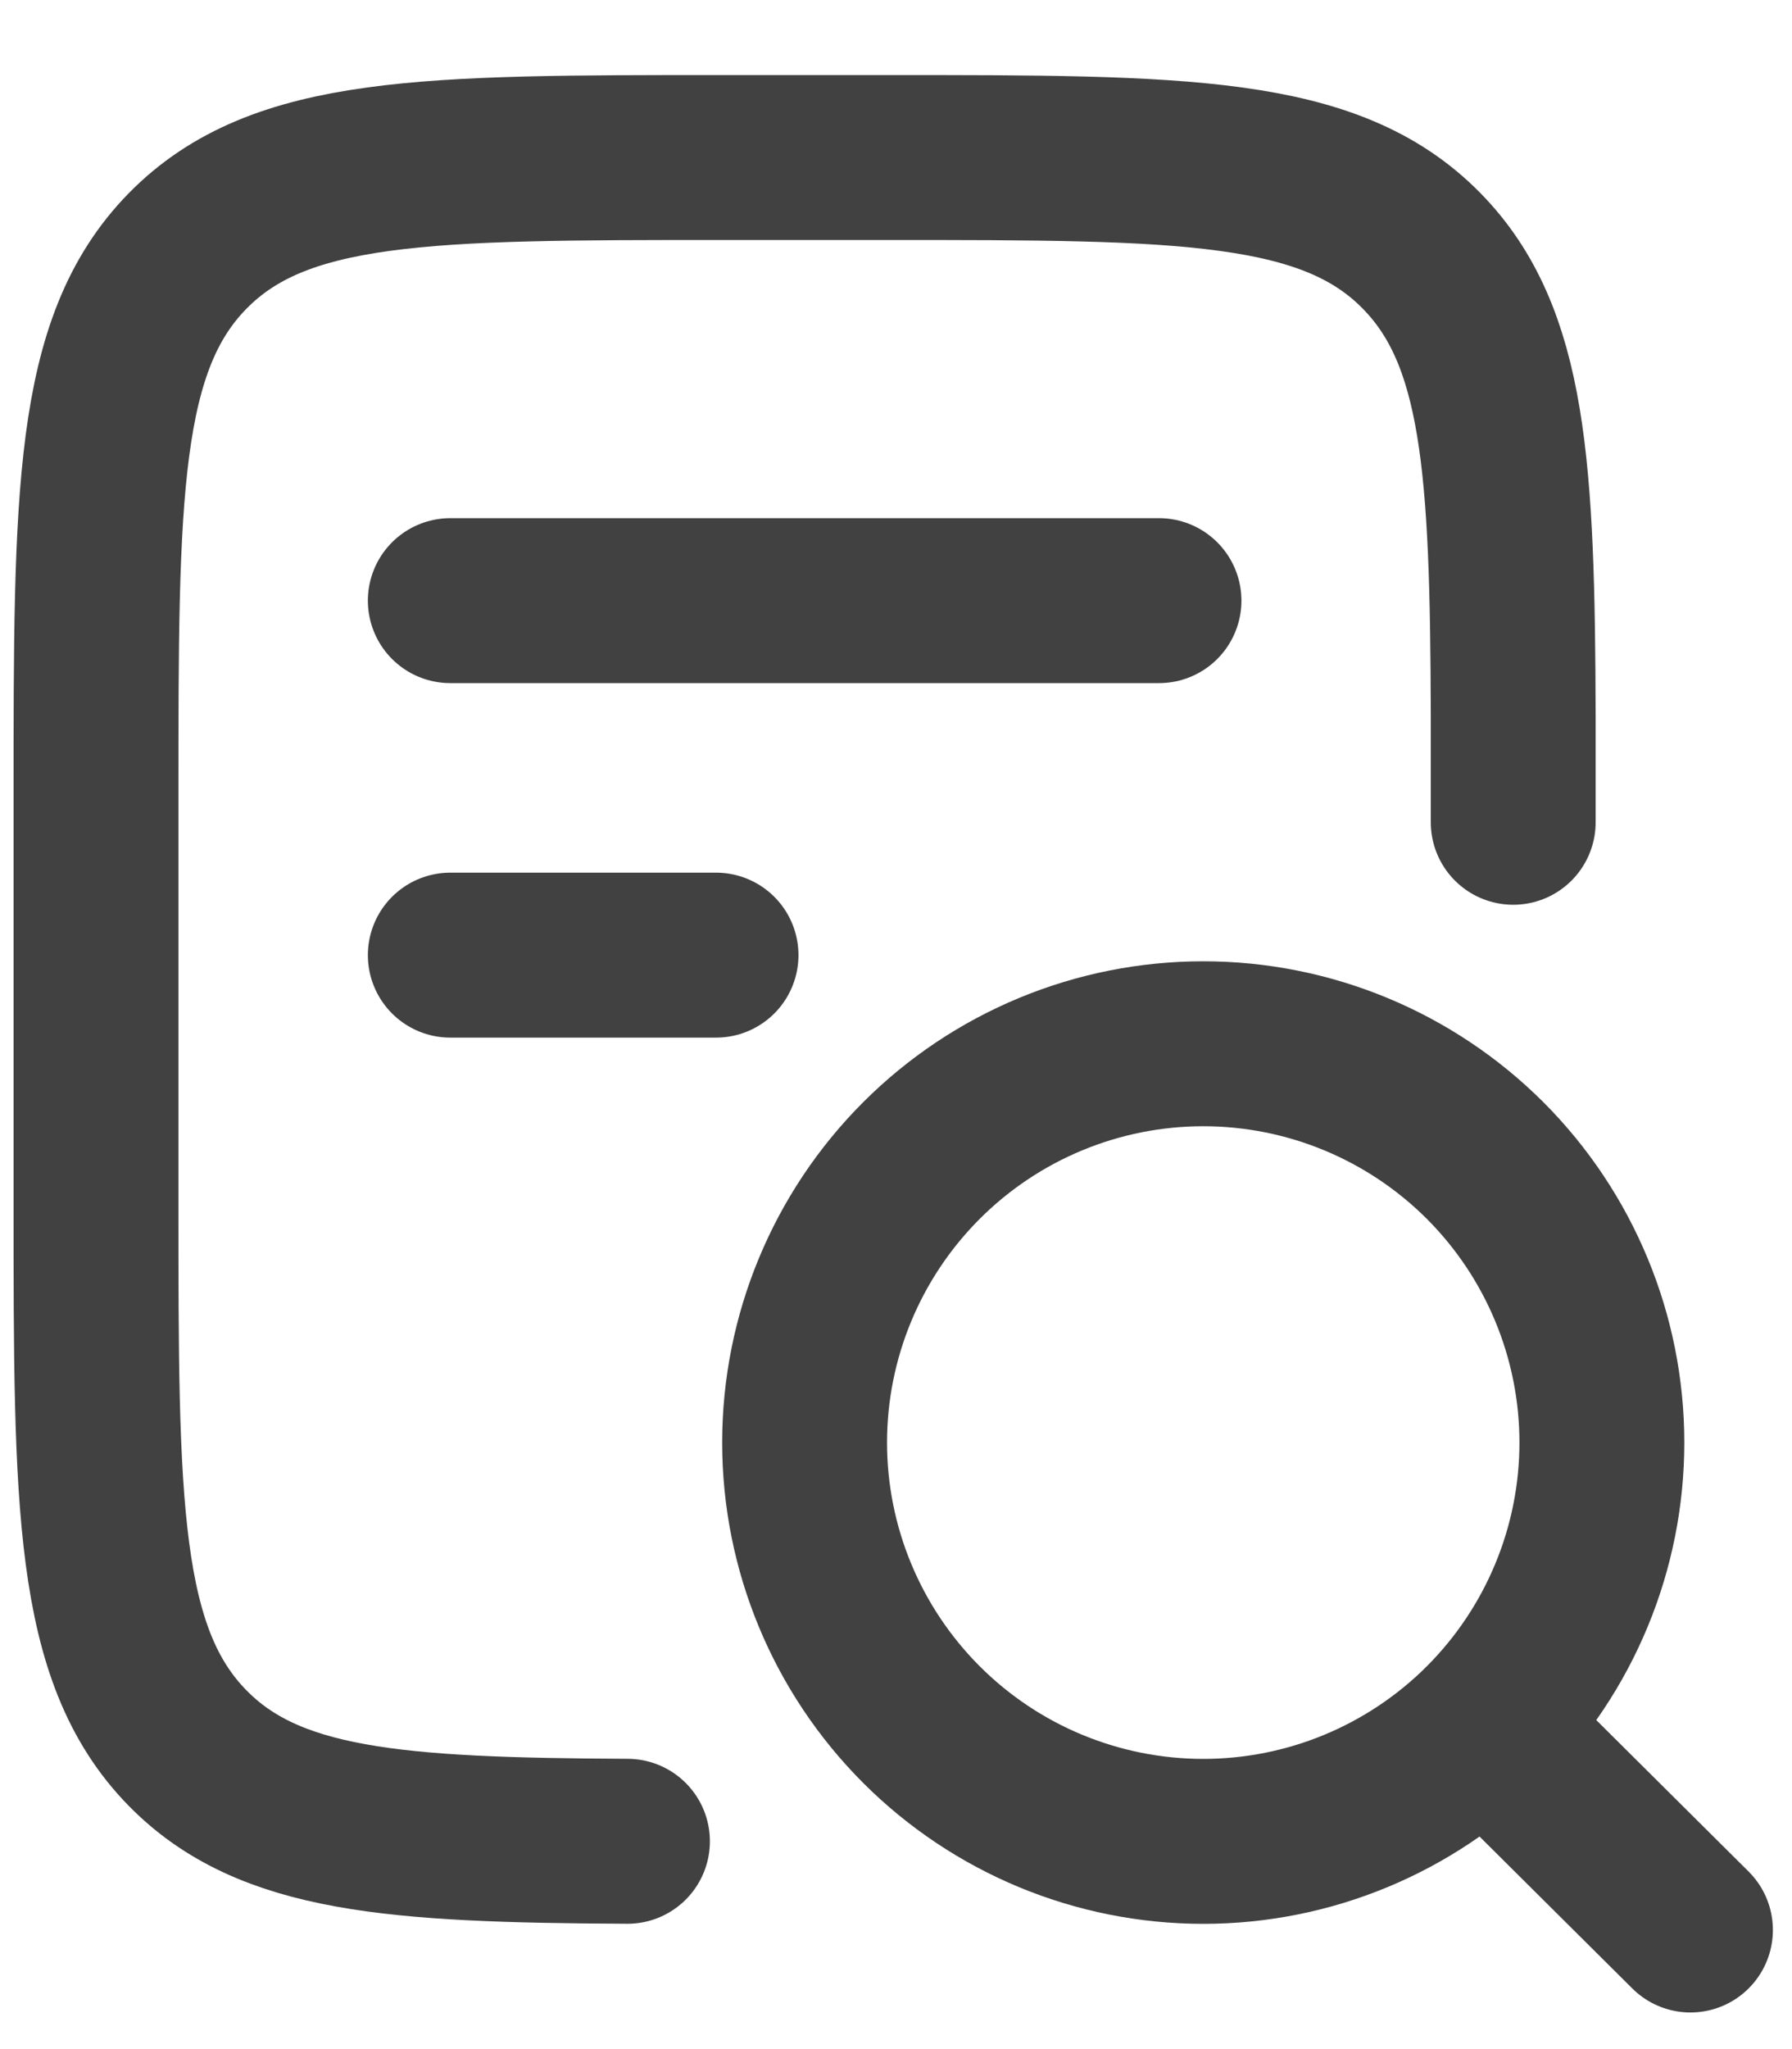 <svg width="21" height="24" viewBox="0 0 21 24" fill="none" xmlns="http://www.w3.org/2000/svg">
<path d="M17.733 9.631V8.385C17.725 5.475 17.635 3.933 16.661 2.94C15.588 1.845 13.861 1.845 10.407 1.845H8.452C4.998 1.845 3.272 1.845 2.198 2.94C1.125 4.034 1.125 5.796 1.125 9.319V14.094C1.125 17.617 1.125 19.379 2.198 20.474C3.151 21.445 4.619 21.553 7.353 21.566" stroke="#414141" stroke-width="1.932" stroke-linecap="round" stroke-linejoin="round"/>
<path d="M17.396 20.206L19.81 22.605M5.277 7.035H13.582M5.277 11.187H8.391M18.772 16.896C18.772 15.657 18.279 14.469 17.404 13.593C16.527 12.717 15.339 12.225 14.101 12.225C12.862 12.225 11.674 12.717 10.798 13.593C9.922 14.469 9.429 15.657 9.429 16.896C9.429 18.135 9.922 19.323 10.798 20.199C11.674 21.075 12.862 21.567 14.101 21.567C15.339 21.567 16.527 21.075 17.404 20.199C18.279 19.323 18.772 18.135 18.772 16.896Z" stroke="#414141" stroke-width="1.932" stroke-linecap="round" stroke-linejoin="round"/>
</svg>
